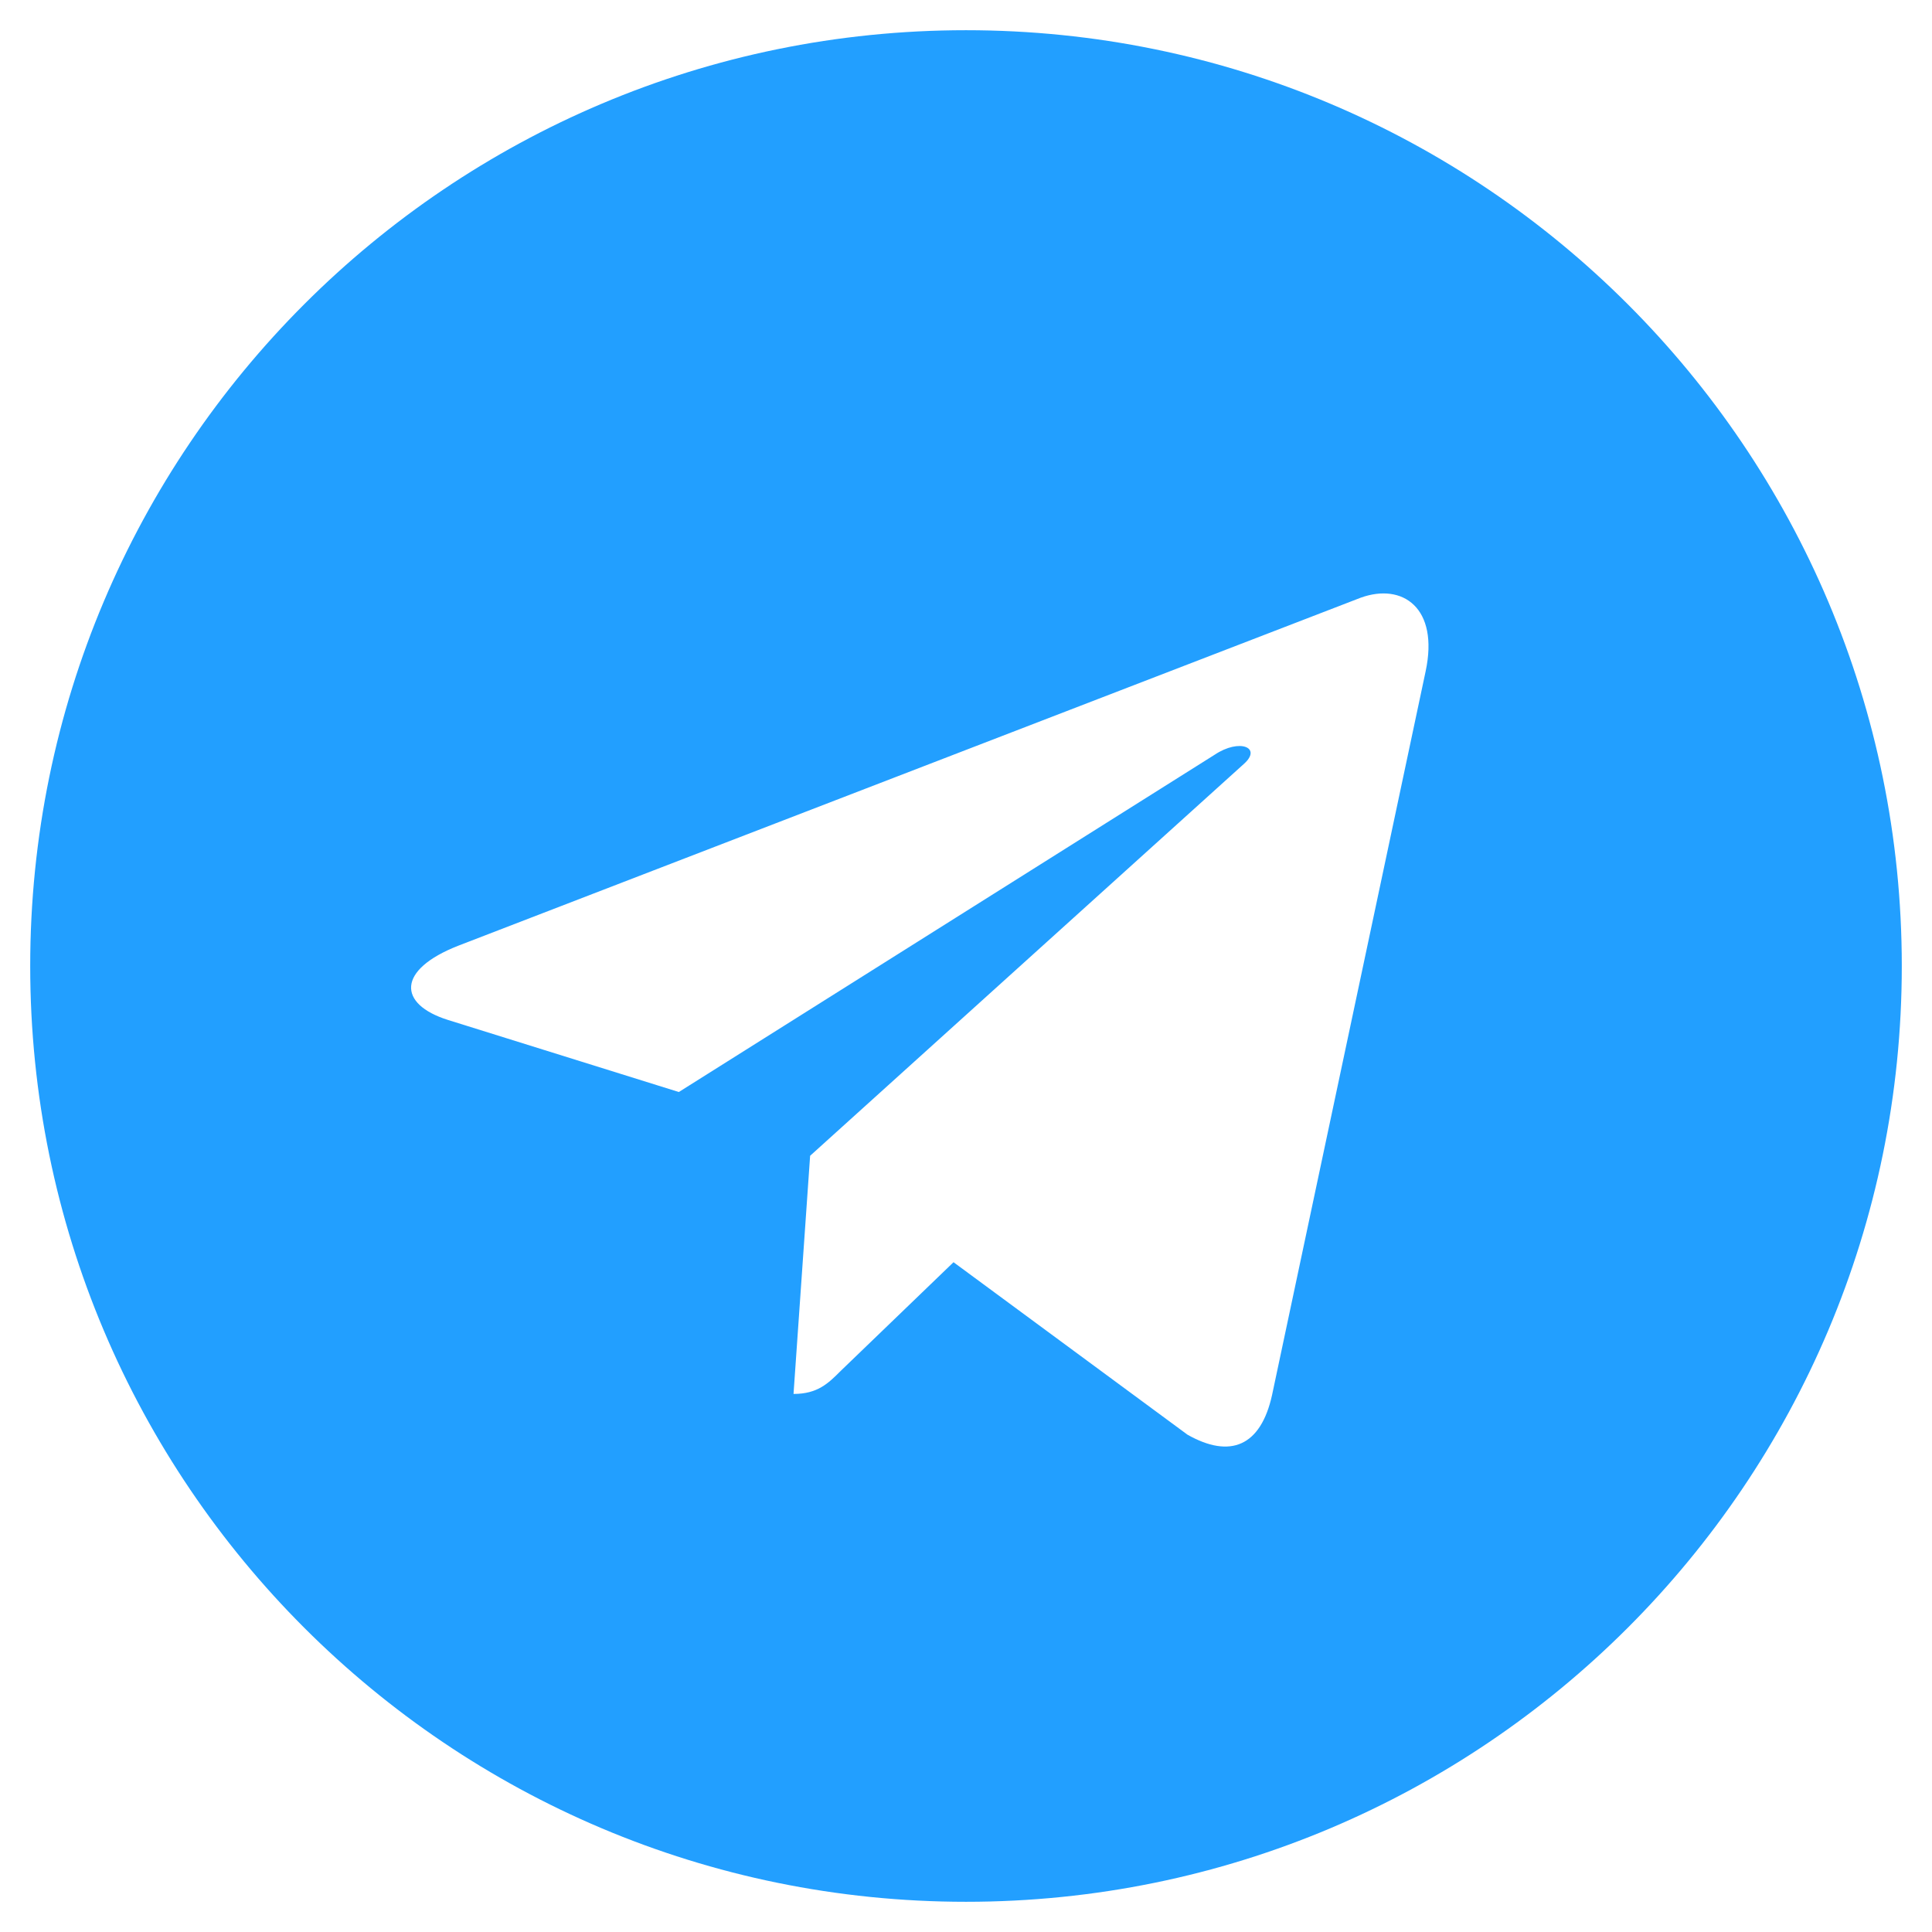 <svg width="22" height="22" viewBox="0 0 22 22" fill="none" xmlns="http://www.w3.org/2000/svg">
<g clip-path="url(#clip0_26_2)">
<path d="M11 0.344C5.113 0.344 0.344 5.113 0.344 11C0.344 16.887 5.113 21.656 11 21.656C16.887 21.656 21.656 16.887 21.656 11C21.656 5.113 16.887 0.344 11 0.344ZM16.234 7.644L14.485 15.886C14.356 16.47 14.008 16.612 13.522 16.337L10.858 14.373L9.573 15.611C9.432 15.752 9.311 15.873 9.036 15.873L9.225 13.161L14.162 8.701C14.377 8.512 14.115 8.405 13.832 8.594L7.73 12.435L5.1 11.614C4.529 11.434 4.516 11.043 5.221 10.768L15.495 6.806C15.972 6.634 16.388 6.922 16.234 7.644Z" fill="#229FFF"/>
</g>
<defs>
<clipPath id="clip0_26_2">
<rect width="22" height="22" fill="white"/>
</clipPath>
</defs>
</svg>

